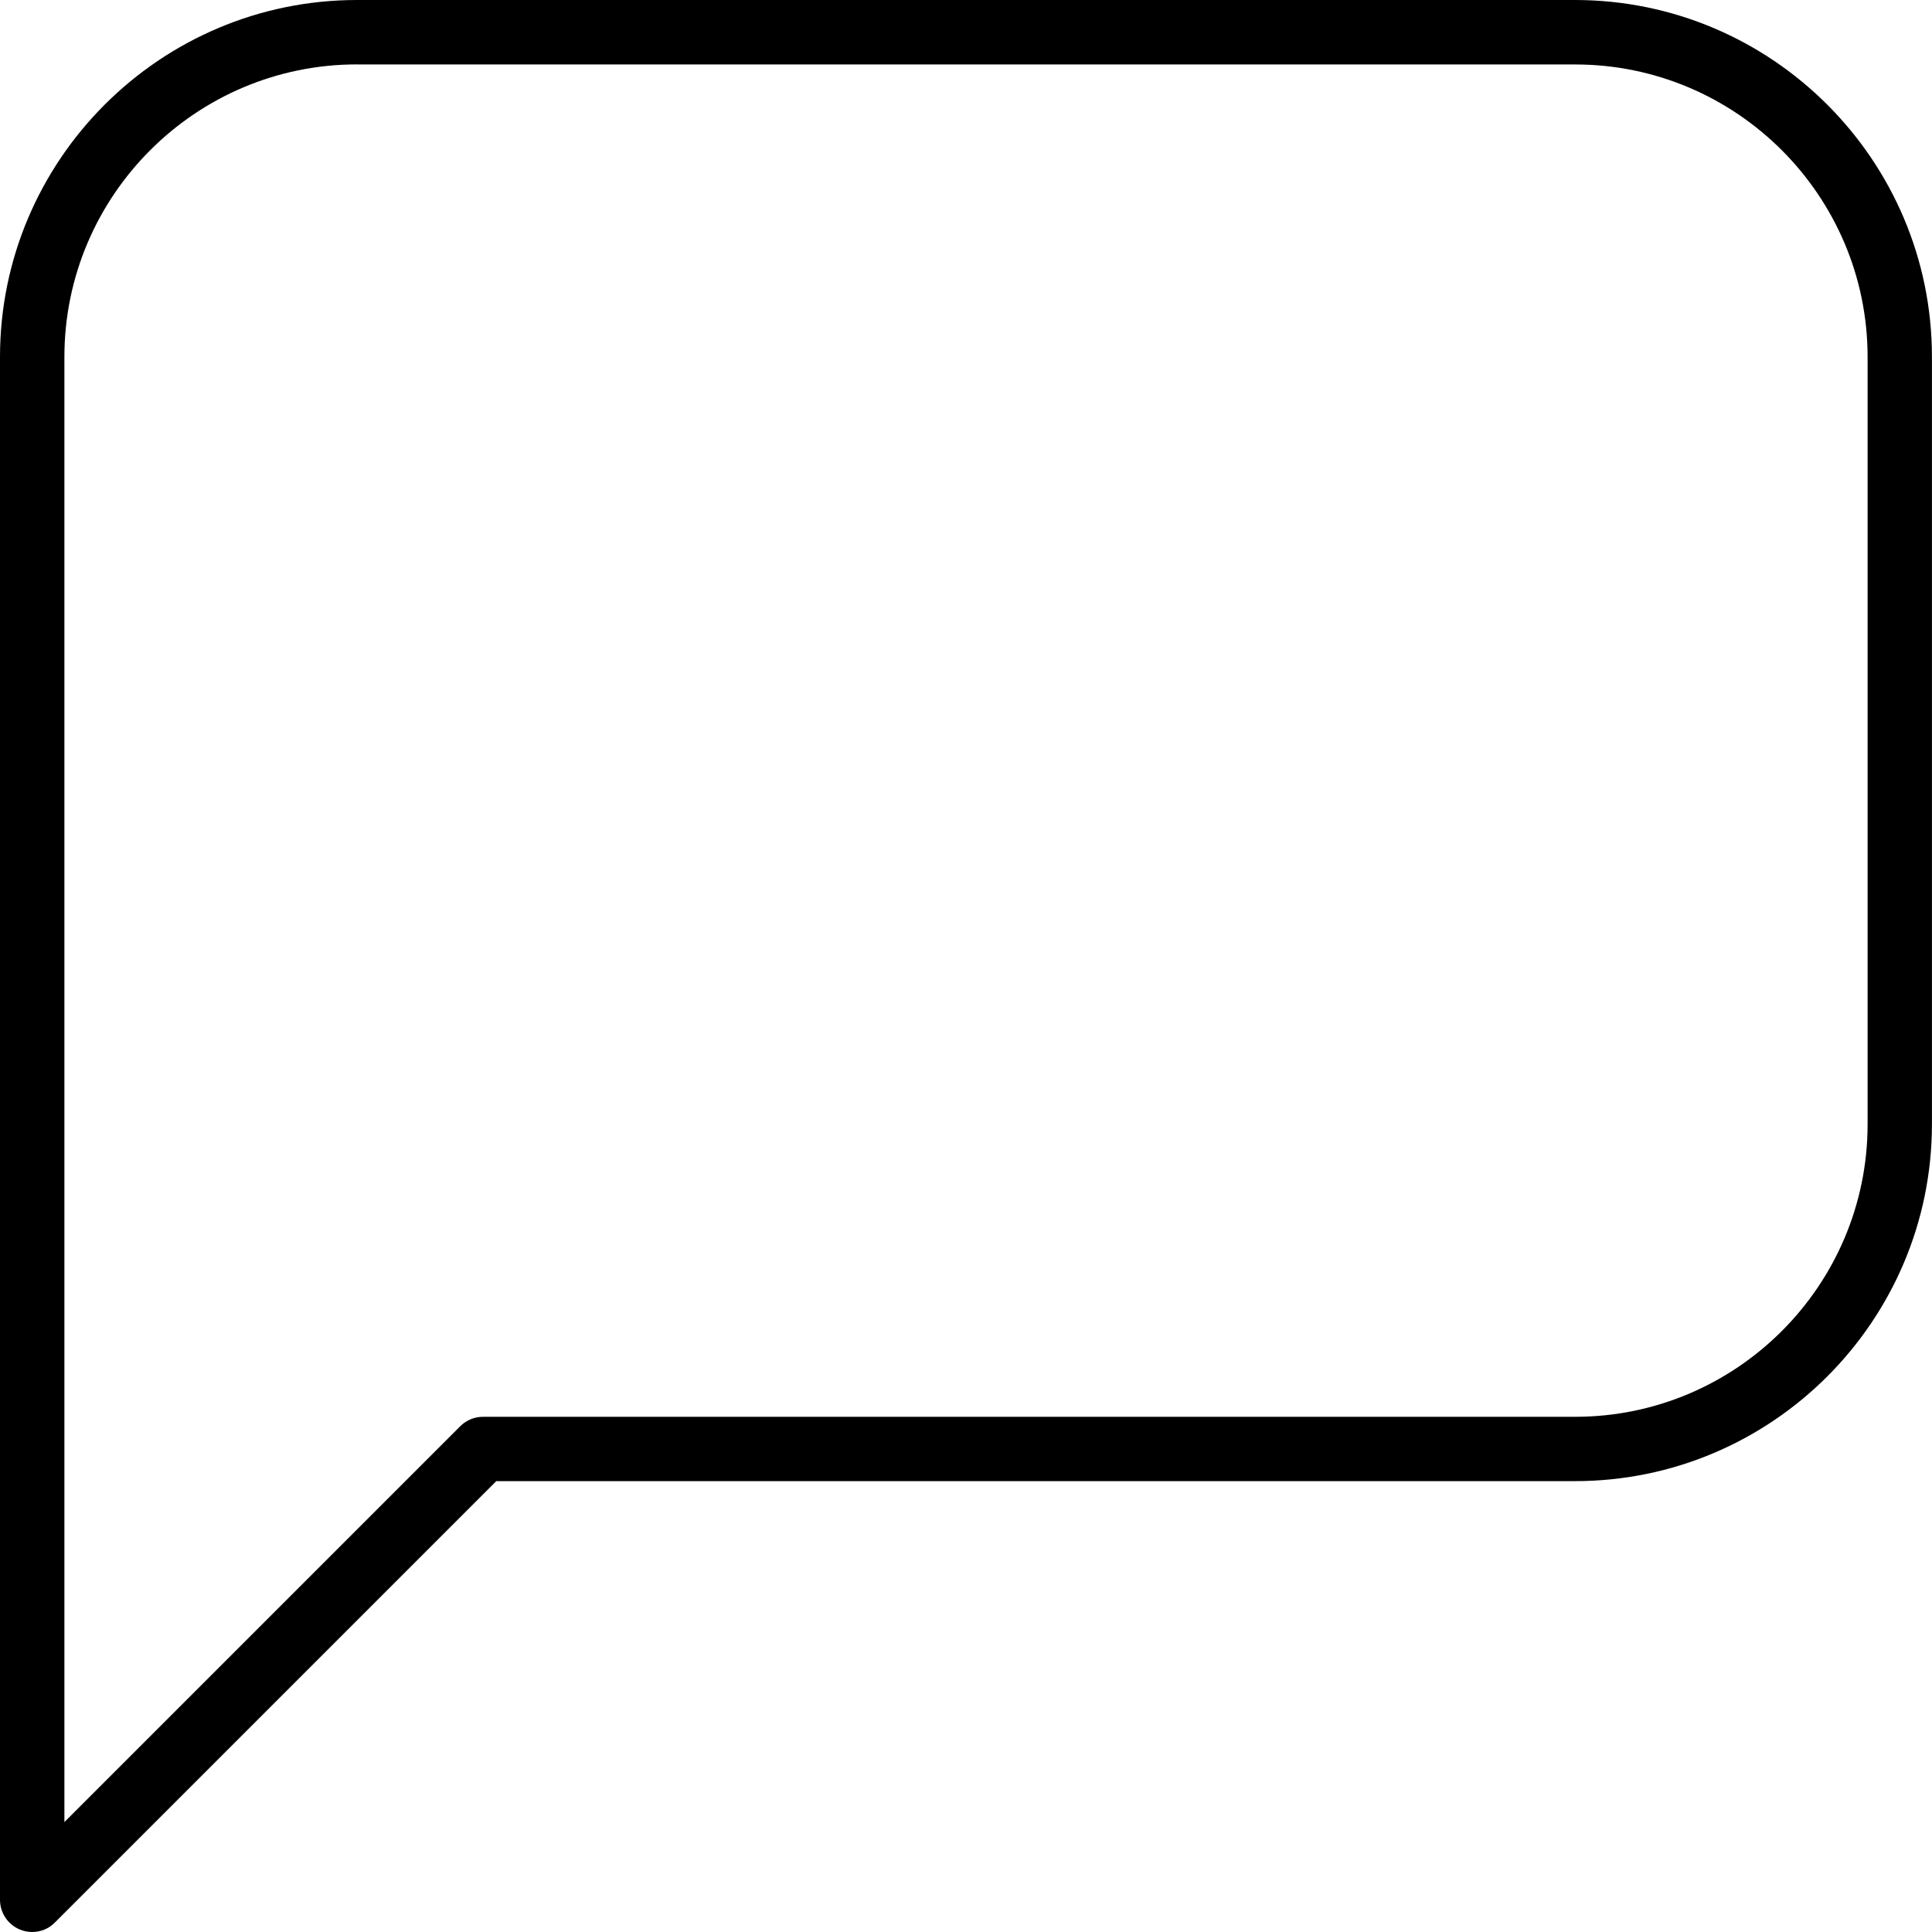 <?xml version="1.0" encoding="iso-8859-1"?>
<!-- Generator: Adobe Illustrator 19.2.1, SVG Export Plug-In . SVG Version: 6.00 Build 0)  -->
<svg version="1.1" id="Layer_1" xmlns="http://www.w3.org/2000/svg" xmlns:xlink="http://www.w3.org/1999/xlink" x="0px" y="0px"
	 viewBox="0 0 30 30" style="enable-background:new 0 0 30 30;" xml:space="preserve">
<g>
	<g>
		<path d="M24.456,0H5.544C2.487,0,0,2.486,0,5.543V29.5c0,0.202,0.122,0.385,0.309,0.462C0.372,29.988,0.437,30,0.5,30
			c0.13,0,0.258-0.051,0.352-0.147l6.854-6.854h16.75c3.056,0,5.543-2.486,5.543-5.543V5.543C30,2.487,27.513,0,24.456,0z
			 M29,17.457C29,19.962,26.963,22,24.458,22H7.5c-0.133,0-0.26,0.053-0.354,0.147L1,28.293V5.543C1,3.038,3.039,1,5.544,1v0.001
			h18.914C26.963,1.001,29,3.039,29,5.544V17.457z"/>
	</g>
</g>
</svg>
